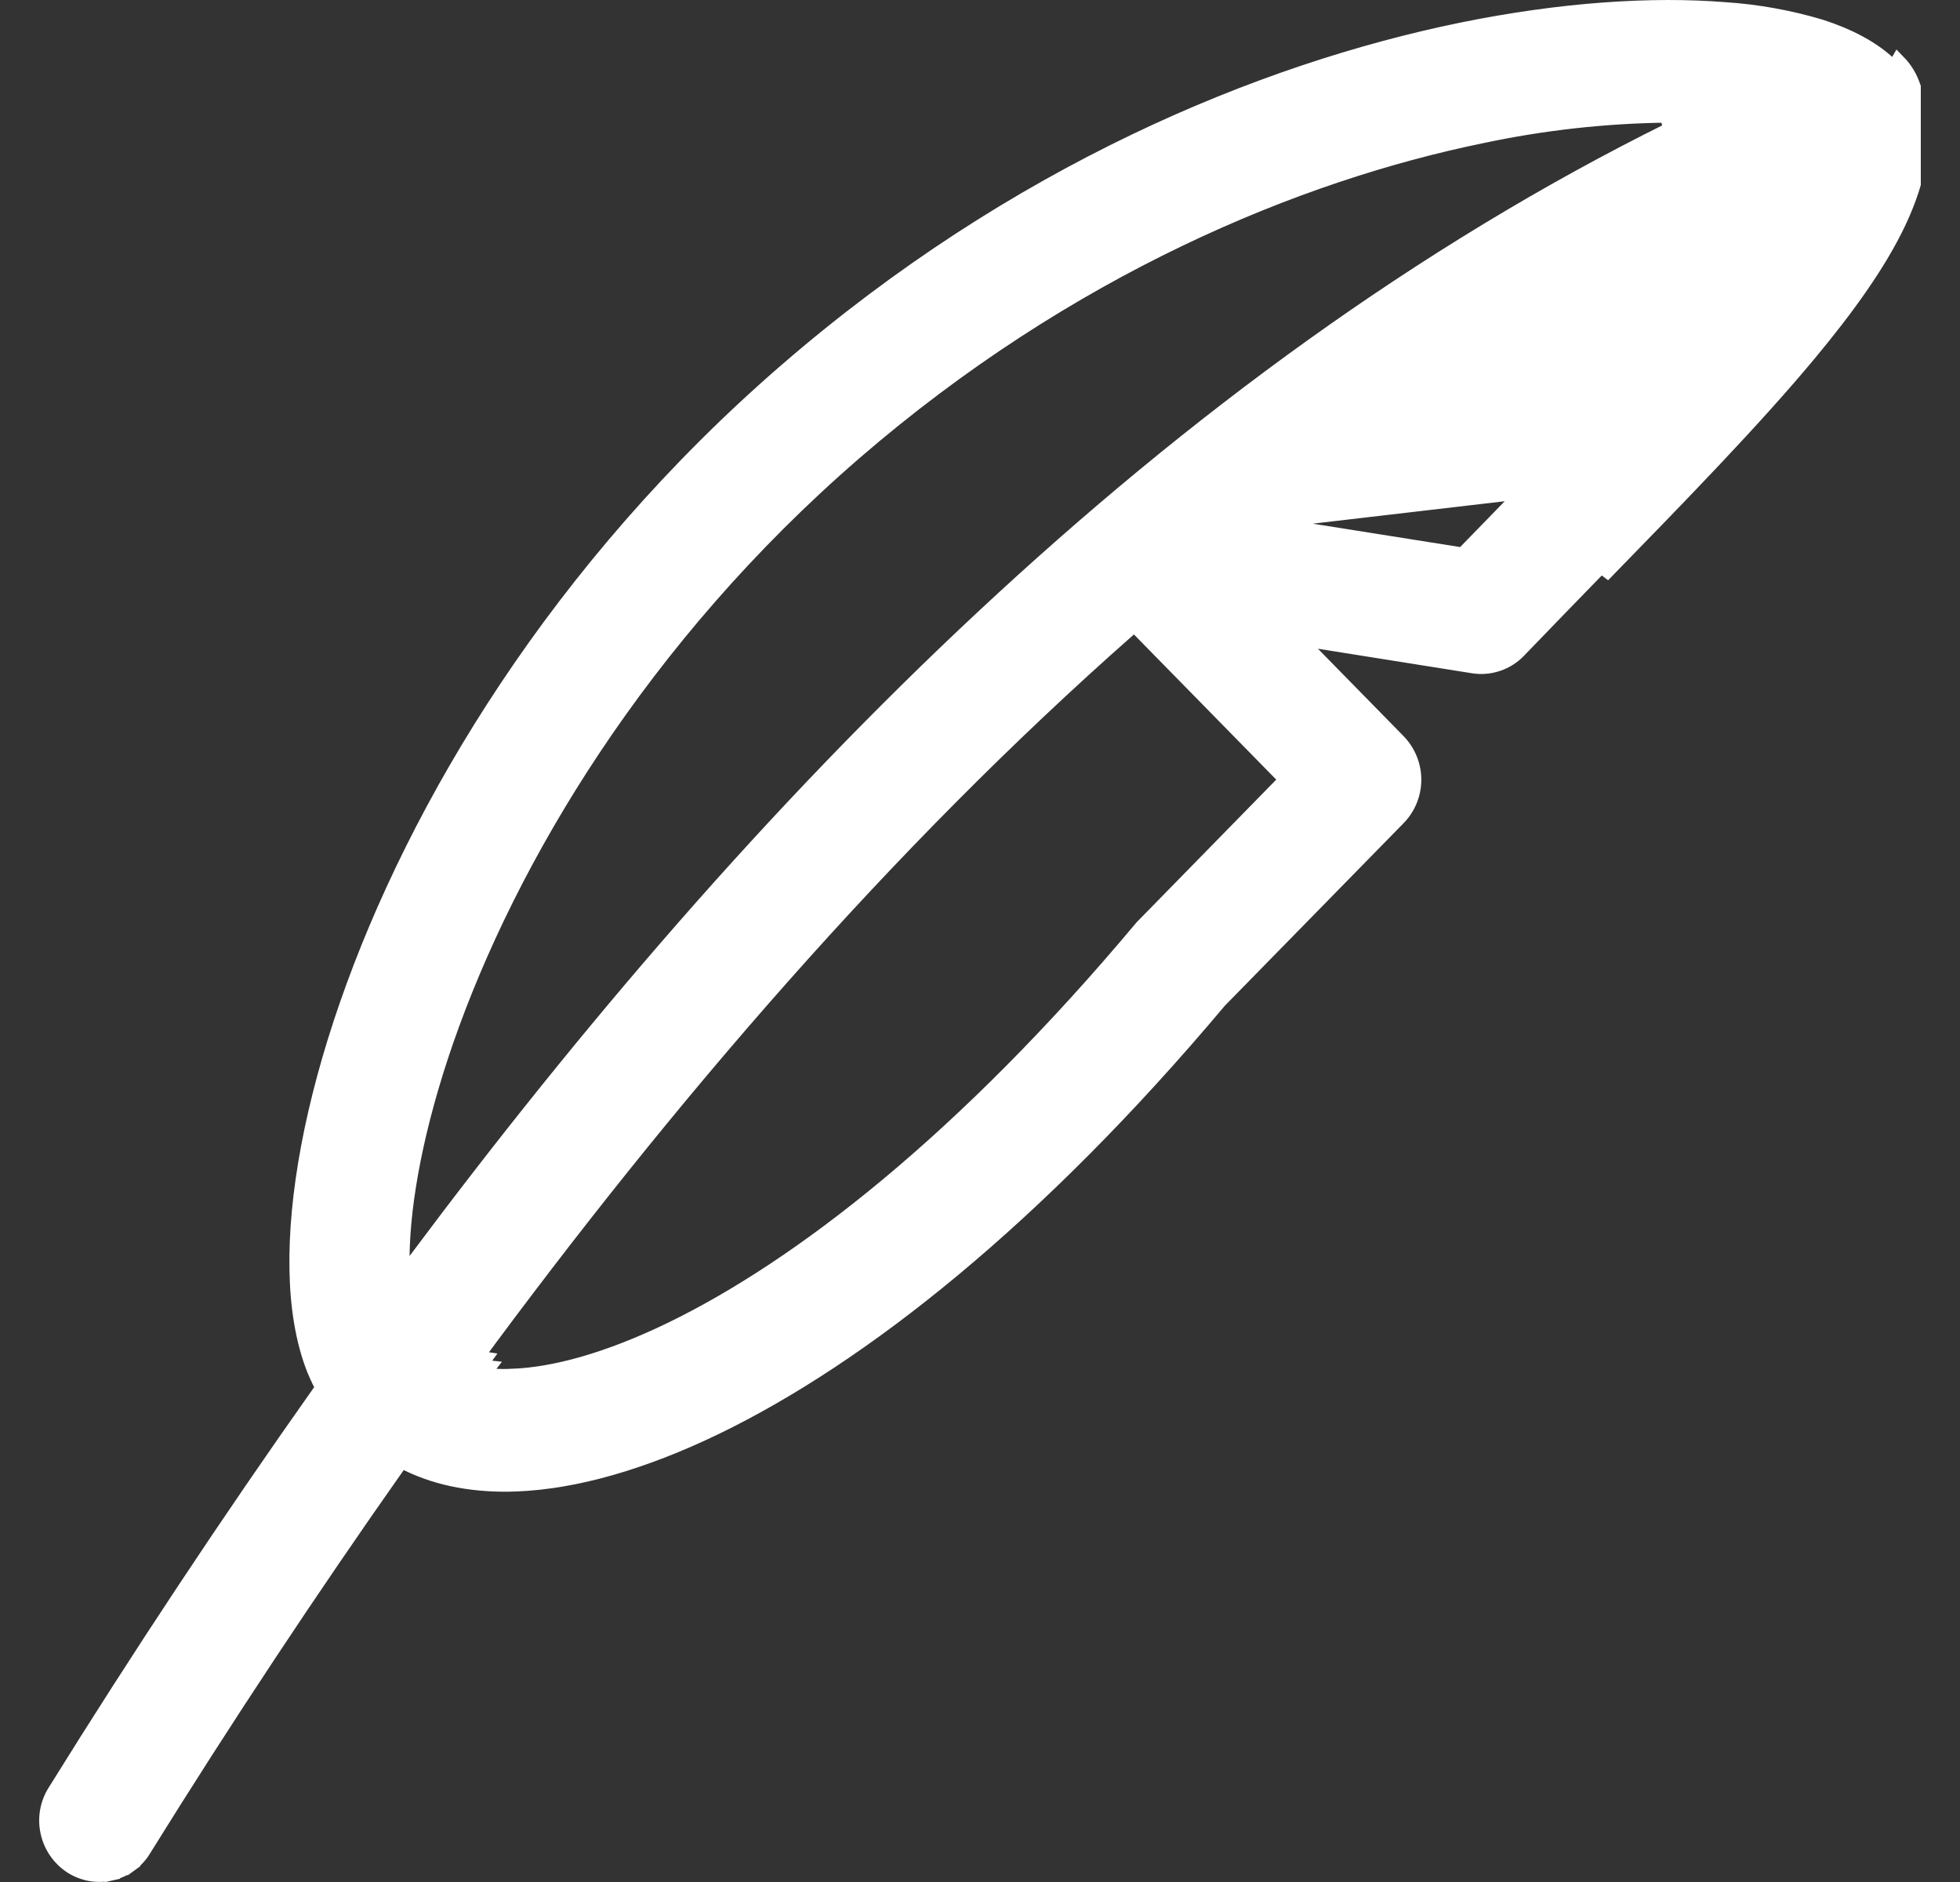 <svg width="25" height="24" viewBox="0 0 25 24" fill="none" xmlns="http://www.w3.org/2000/svg">
<rect x="0" y="0" width="25" height="24" fill="#333333" stroke="none"/>
<g clip-path="url(#clip0_204_679)">
<path d="M24.21 0.796L24.139 0.866C24.202 0.931 24.252 1.008 24.286 1.092L24.286 1.092C24.519 1.675 24.36 2.285 24.12 2.794C23.872 3.315 23.472 3.868 23.003 4.433C22.3 5.279 21.36 6.243 20.366 7.263L20.363 7.265C20.035 7.601 19.701 7.947 19.369 8.291L19.368 8.292C19.295 8.369 19.204 8.426 19.104 8.46C19.003 8.494 18.896 8.504 18.792 8.487C18.792 8.487 18.792 8.487 18.791 8.487L16.825 8.174L16.526 8.126L16.738 8.342L17.832 9.458C17.958 9.588 18.029 9.762 18.029 9.943C18.029 10.124 17.958 10.298 17.832 10.427L17.832 10.427L15.555 12.752L15.554 12.752L15.549 12.758C13.217 15.533 10.987 17.295 9.128 18.195C8.199 18.644 7.335 18.891 6.583 18.92C6.083 18.939 5.603 18.86 5.194 18.657L5.118 18.619L5.068 18.689C3.941 20.289 2.861 21.922 1.828 23.584L1.828 23.585C1.782 23.66 1.722 23.725 1.65 23.776L1.709 23.857L1.65 23.776C1.579 23.827 1.498 23.863 1.413 23.883L1.435 23.98L1.413 23.883C1.327 23.902 1.239 23.904 1.152 23.889C1.066 23.873 0.984 23.841 0.91 23.793C0.76 23.694 0.654 23.54 0.616 23.363C0.577 23.187 0.609 23.003 0.705 22.85L0.705 22.85C1.782 21.116 2.91 19.414 4.089 17.747L4.124 17.697L4.096 17.643C4.066 17.587 4.041 17.528 4.015 17.468C3.866 17.093 3.799 16.651 3.792 16.185L3.792 16.185C3.776 15.249 3.991 14.081 4.43 12.817C5.31 10.284 7.127 7.242 10.038 4.726C12.947 2.21 16.083 0.912 18.643 0.387C19.923 0.126 21.074 0.054 21.993 0.127L21.994 0.127C22.41 0.154 22.822 0.228 23.221 0.347C23.558 0.456 23.895 0.618 24.139 0.867L24.21 0.796ZM24.21 0.796C24.283 0.871 24.34 0.958 24.378 1.054C24.628 1.677 24.455 2.319 24.21 2.836C23.957 3.369 23.55 3.93 23.079 4.497C22.374 5.346 21.432 6.312 20.44 7.33L24.21 0.796ZM6.534 17.555C7.053 17.537 7.736 17.359 8.56 16.96L8.56 16.96C10.205 16.163 12.302 14.536 14.558 11.845L14.558 11.845C14.57 11.831 14.581 11.818 14.594 11.806C14.594 11.806 14.594 11.806 14.594 11.806L16.35 10.012L16.419 9.942L16.35 9.872L14.535 8.021L14.469 7.953L14.397 8.016C11.287 10.754 8.5 13.998 6.019 17.371L5.924 17.5L6.082 17.528C6.232 17.555 6.384 17.563 6.534 17.555ZM6.534 17.555C6.535 17.555 6.535 17.555 6.535 17.555L6.53 17.455L6.534 17.555C6.534 17.555 6.534 17.555 6.534 17.555ZM6.099 17.43C6.122 17.4 6.144 17.37 6.166 17.339C6.15 17.337 6.133 17.334 6.117 17.331L6.099 17.43ZM6.099 17.43L6.18 17.489C6.191 17.475 6.201 17.46 6.212 17.446C6.174 17.442 6.137 17.436 6.099 17.43ZM16.011 6.663L16.191 6.521C18.161 4.975 20.253 3.642 22.469 2.609L22.803 2.454L22.593 2.757C22.404 3.03 22.202 3.295 21.988 3.549C21.988 3.549 21.988 3.549 21.987 3.549L21.911 3.484C21.25 4.281 20.375 5.18 19.399 6.181L16.011 6.663ZM16.011 6.663L16.237 6.699L18.609 7.075L18.66 7.083L18.696 7.046L19.461 6.26L19.461 6.26L16.011 6.663ZM21.316 1.654L21.271 1.464C20.476 1.473 19.683 1.561 18.906 1.726C16.544 2.209 13.62 3.415 10.896 5.768L10.896 5.768C8.174 8.122 6.489 10.957 5.684 13.275L5.684 13.275C5.308 14.362 5.134 15.306 5.124 16.015L5.119 16.324L5.304 16.077C9.643 10.265 14.956 4.8 21.316 1.654Z" fill="white" stroke="white" stroke-width="0.2"/>
</g>
<defs>
<clipPath id="clip0_204_679">
<rect width="24" height="24" fill="white" transform="translate(0.5)"/>
</clipPath>
</defs>
</svg>
